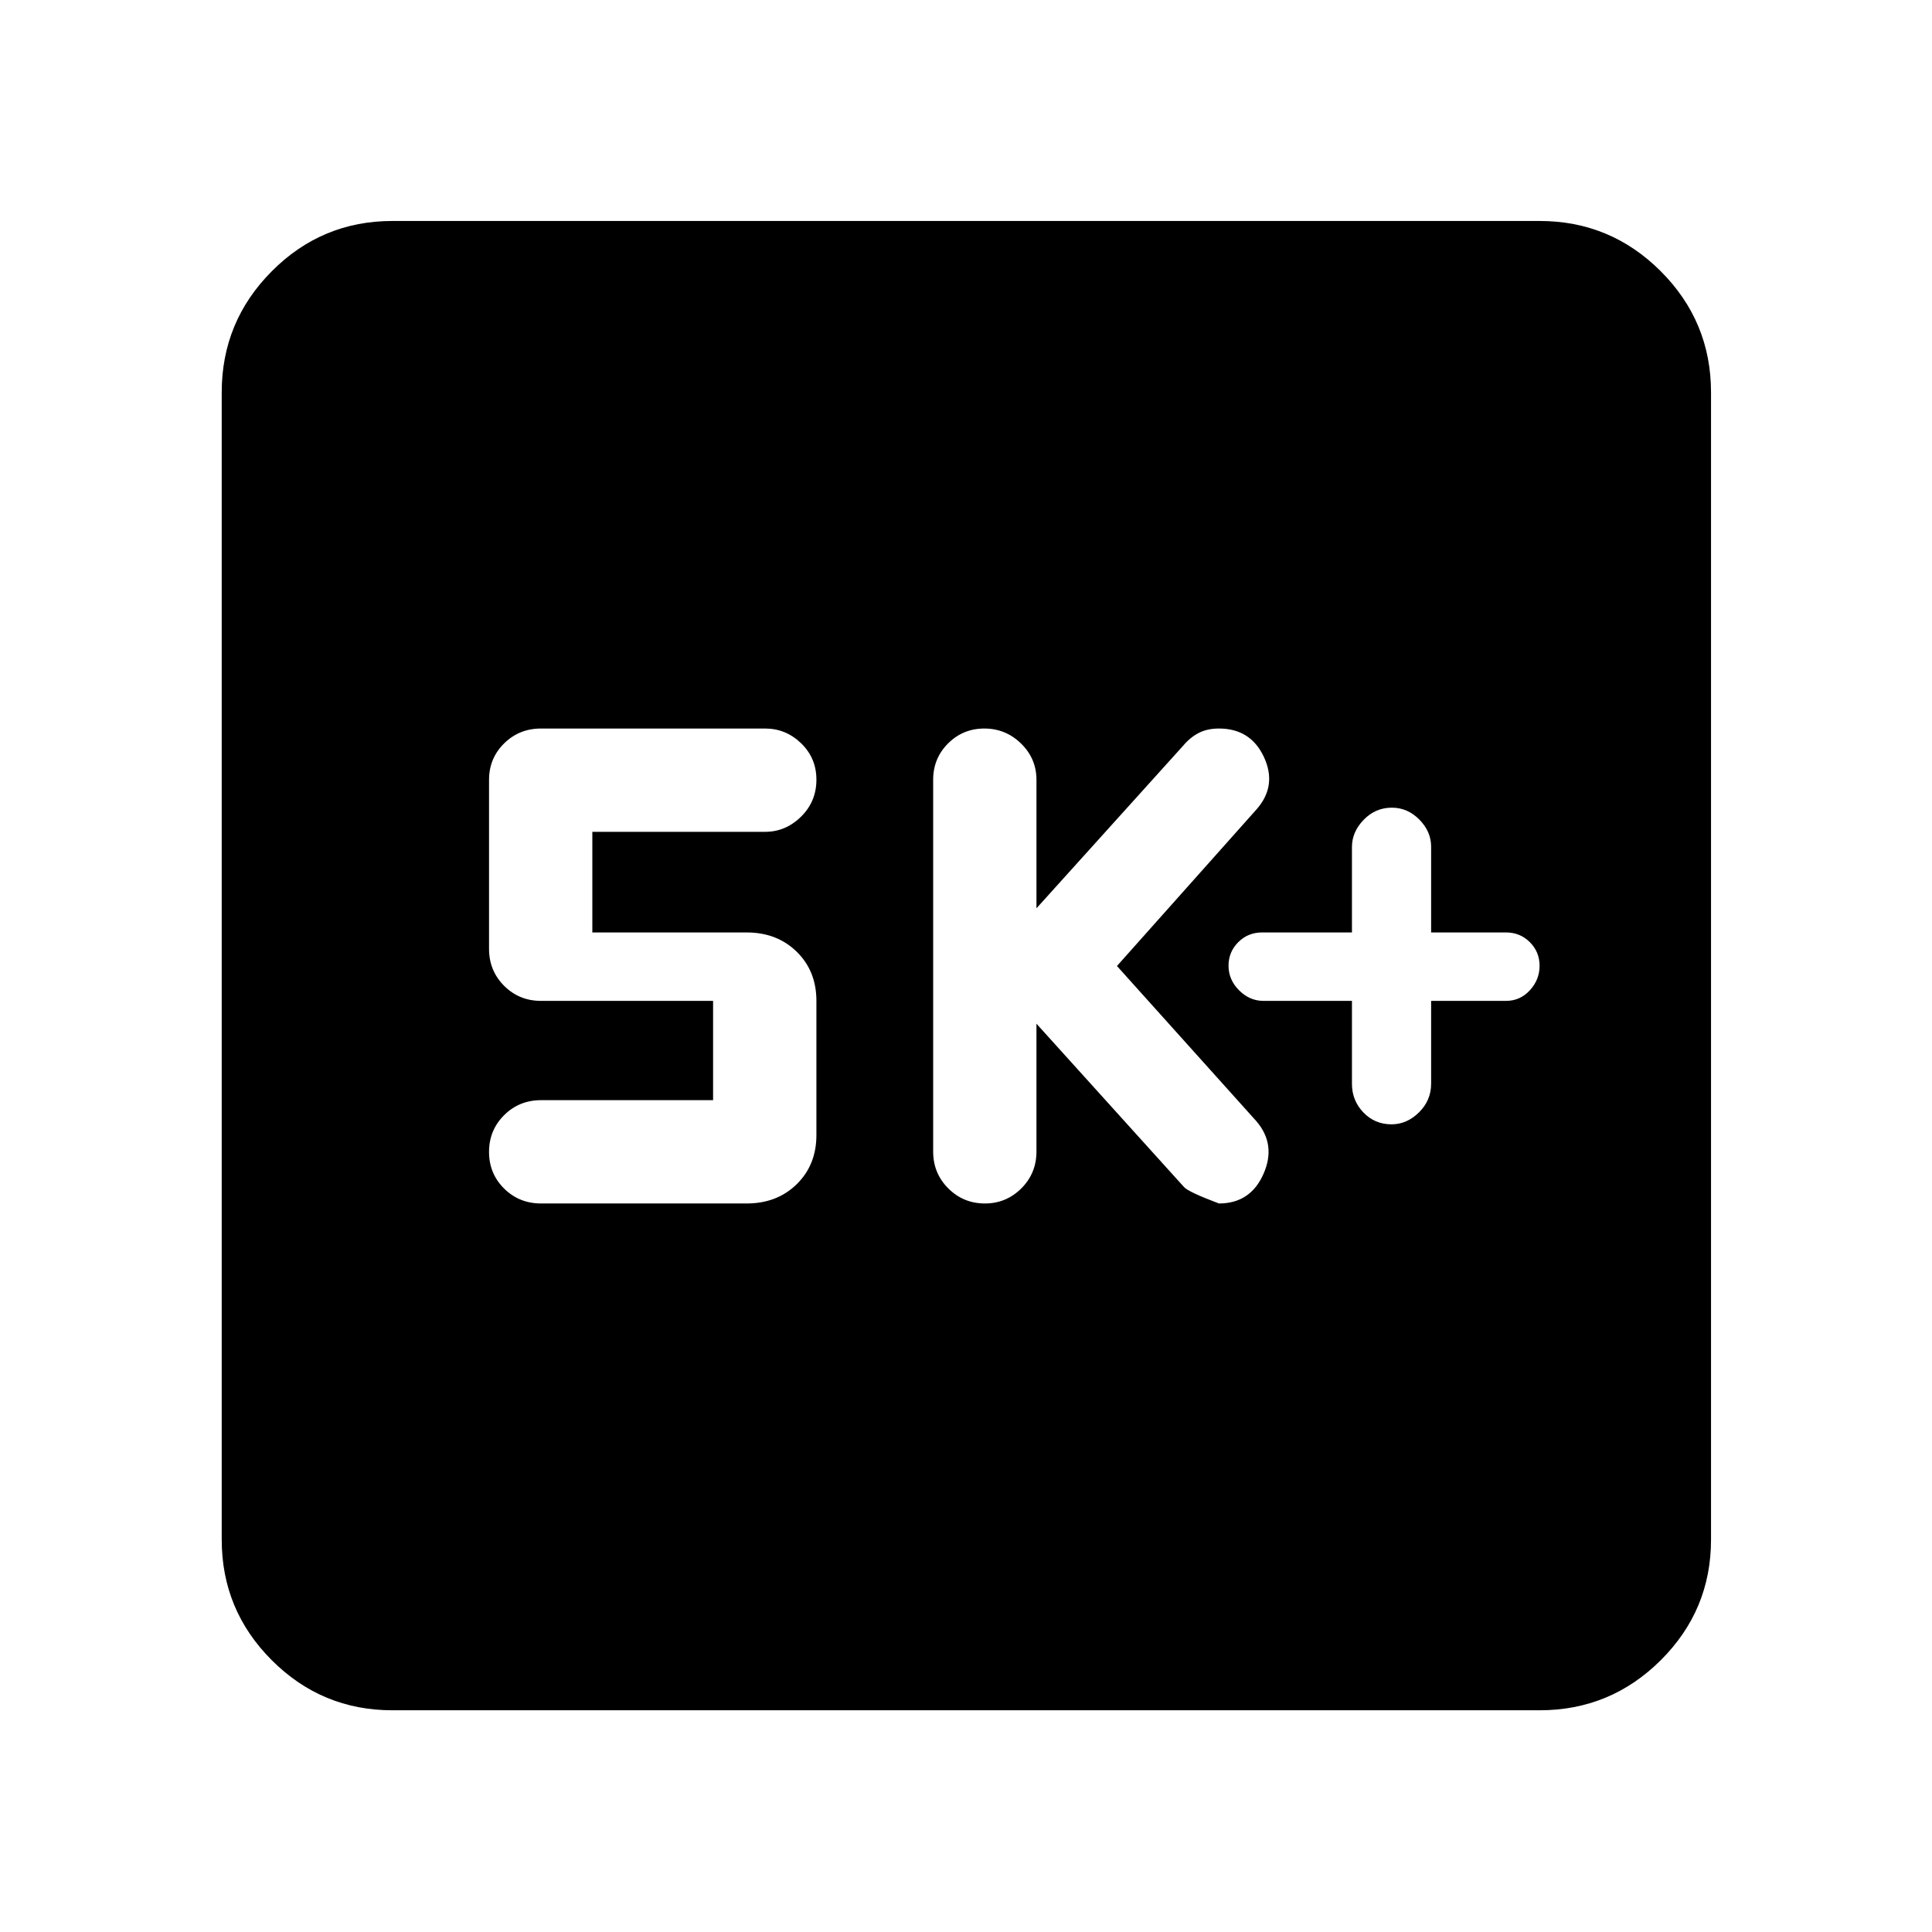 <svg xmlns="http://www.w3.org/2000/svg" height="40" viewBox="0 -960 960 960" width="40"><path d="M671.78-462.67v41.25q0 8.25 5.66 14.17 5.67 5.92 13.99 5.92 7.65 0 13.67-5.95t6.02-14.22v-41.17h37.23q7 0 11.83-5.26t4.83-12.17q0-6.9-4.83-11.73-4.83-4.84-11.83-4.84h-37.23v-42.58q0-7.58-5.85-13.5t-13.65-5.92q-8.18 0-14.01 6.02t-5.83 13.48v42.5h-44.66q-7 0-11.84 4.84-4.83 4.83-4.83 11.73 0 6.91 5.23 12.17 5.24 5.26 12.1 5.26h44Zm-156.77 11.34 73.17 81q1.87 2.45 17.5 8.33 15.64 0 22.13-14.67 6.49-14.66-3.63-26.33l-69.17-77 69.51-78q10.12-11.67 3.52-25.83-6.6-14.17-22.36-14.17-5.75 0-9.98 2.17-4.23 2.16-7.61 6.16l-73.08 81v-63.83q0-10.56-7.64-18.03-7.65-7.47-18.25-7.47t-18.02 7.4q-7.42 7.4-7.42 18.1v184.67q0 10.84 7.52 18.34 7.51 7.49 18.2 7.49 10.55 0 18.08-7.49 7.53-7.5 7.53-18.34v-63.5Zm-160.68 38h-85.5q-10.84 0-18.34 7.46-7.49 7.46-7.49 18.25t7.49 18.2q7.5 7.42 18.34 7.42H371q15.12 0 24.89-9.58 9.78-9.59 9.78-24.42v-66.67q0-14.83-9.78-24.41-9.77-9.59-24.89-9.59h-76.67v-50h85.89q10.13 0 17.79-7.51 7.66-7.52 7.66-18.4 0-10.73-7.59-18.08-7.59-7.34-17.91-7.34H268.83q-10.84 0-18.34 7.4-7.49 7.4-7.49 18.1v84q0 10.84 7.49 18.34 7.5 7.49 18.34 7.49h85.5v49.34ZM194.99-110.17q-35.07 0-59.94-24.88-24.88-24.87-24.88-59.94v-570.02q0-35.22 24.88-60.21 24.87-24.98 59.94-24.98h570.02q35.22 0 60.21 24.98 24.98 24.99 24.98 60.21v570.02q0 35.07-24.98 59.94-24.99 24.88-60.21 24.88H194.99Z"/></svg>